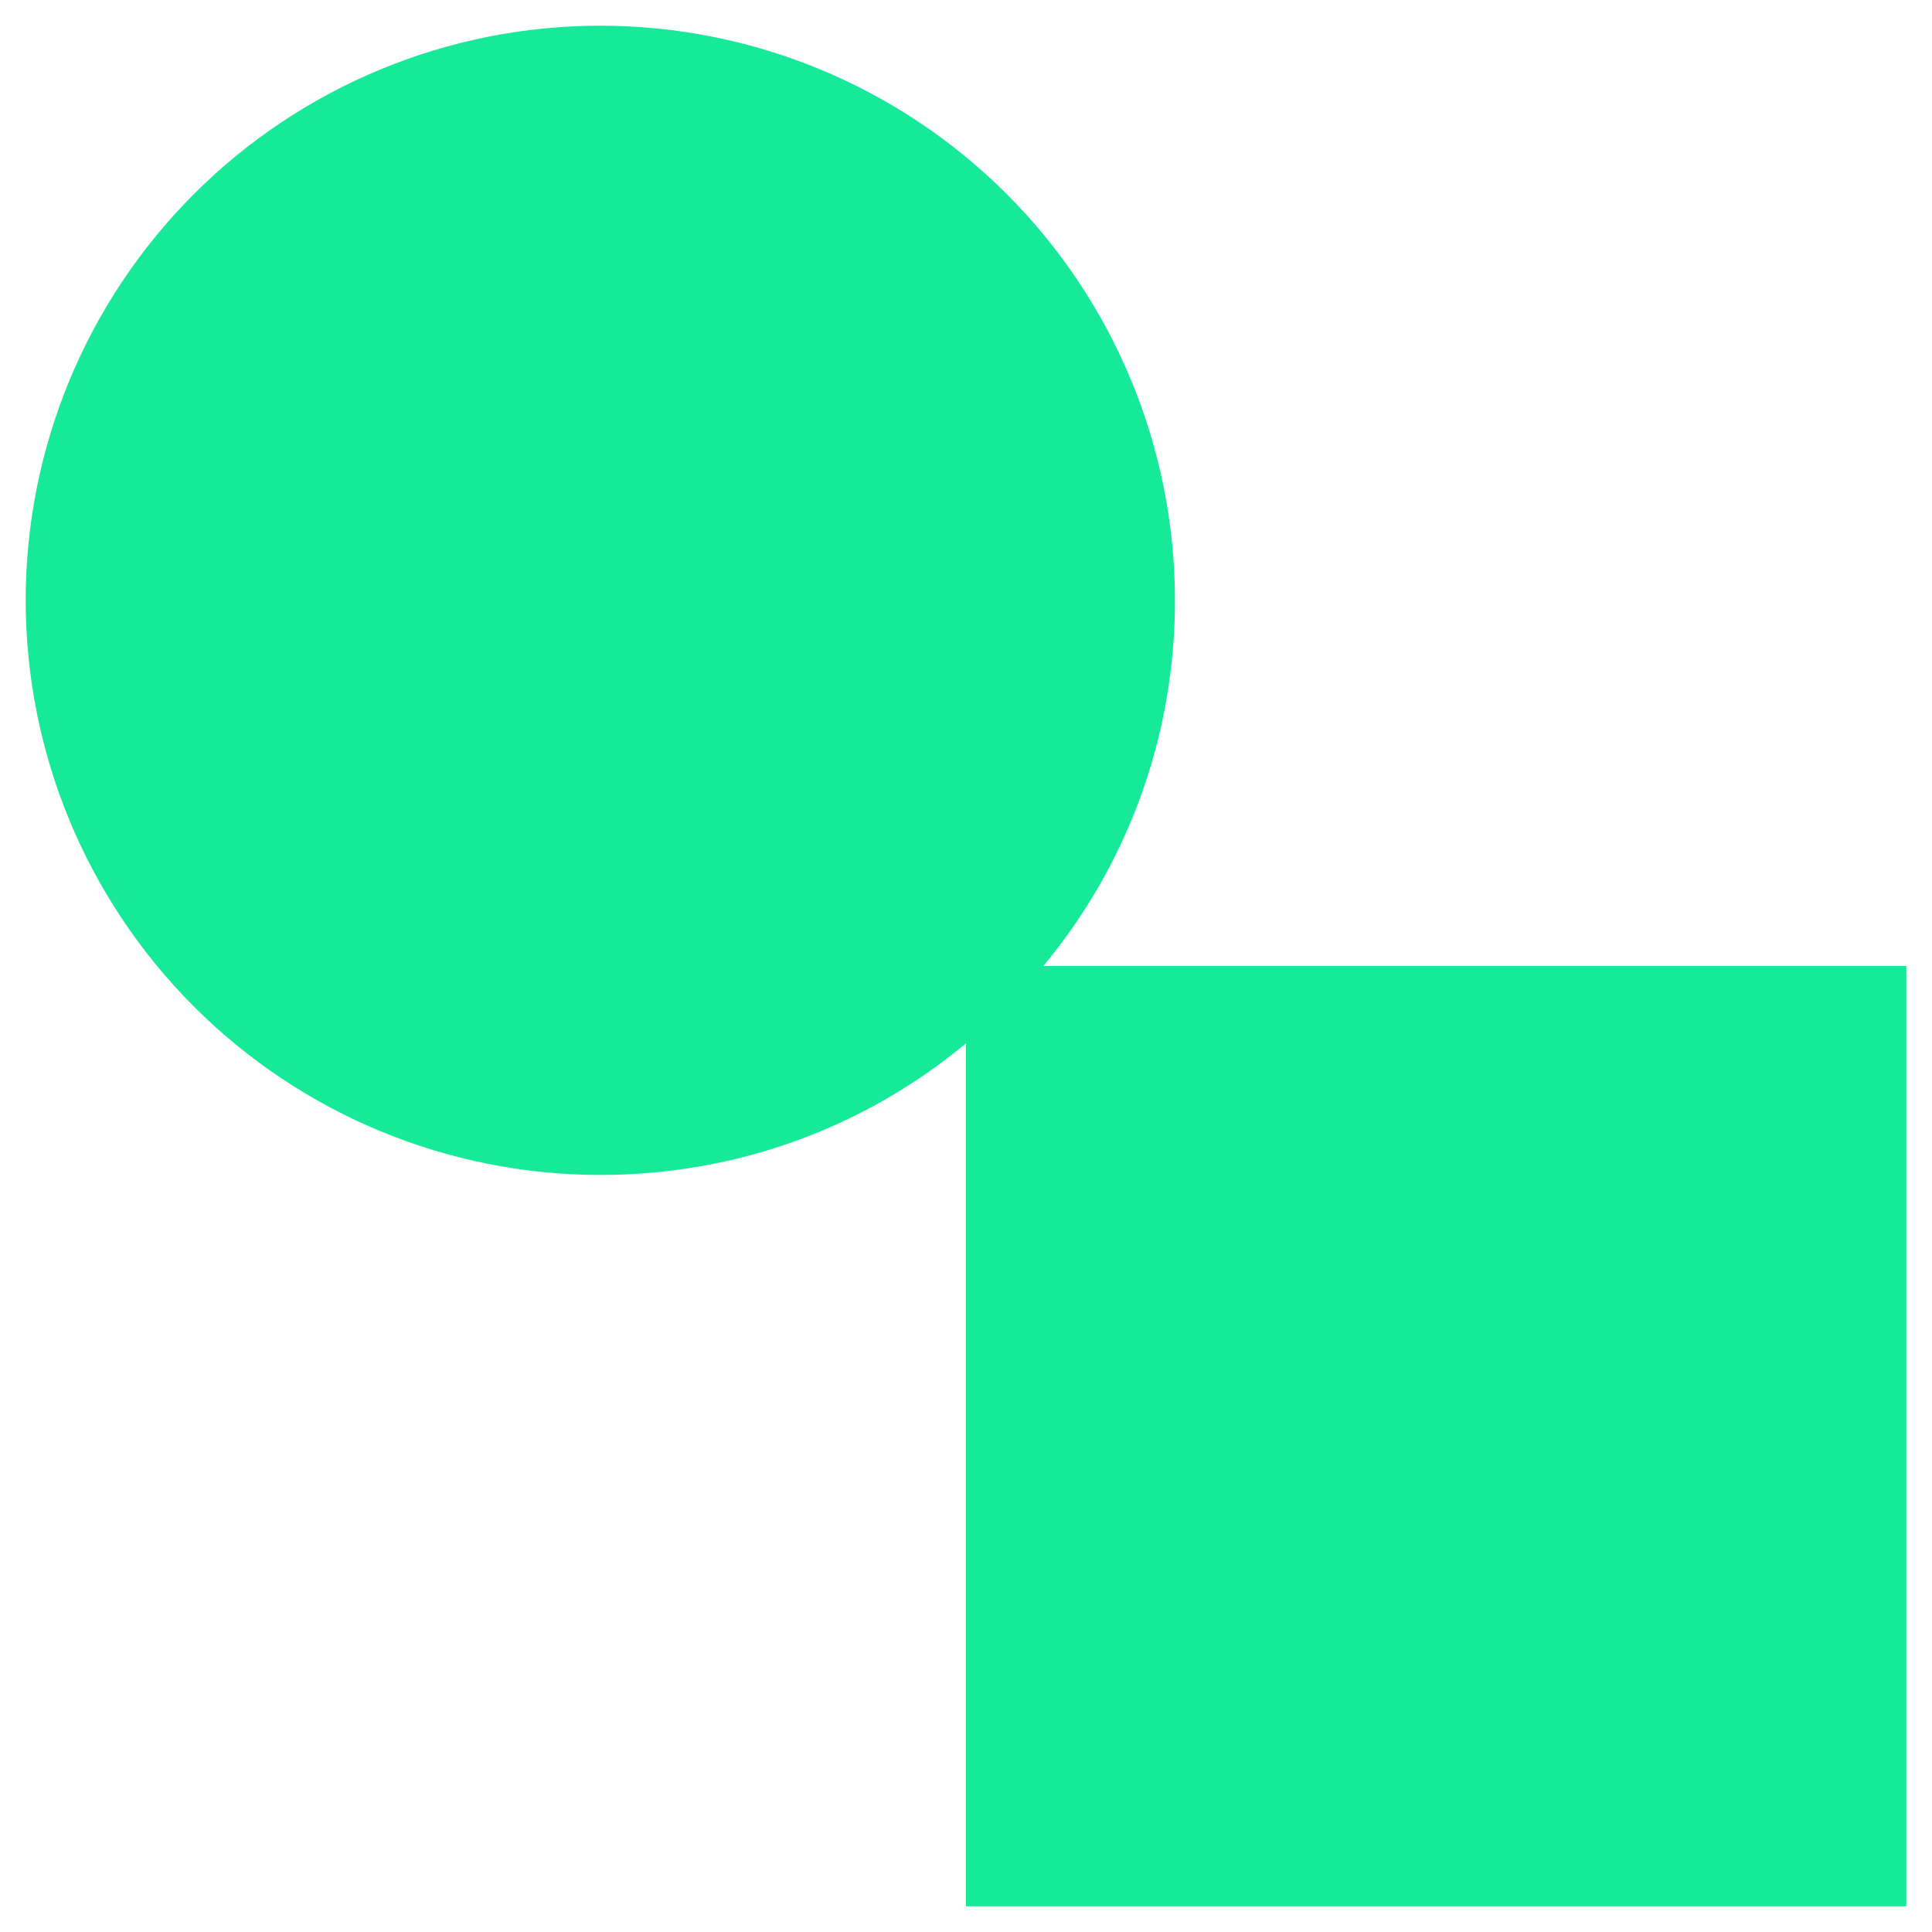 <svg
      width='47'
      height='47'
      viewBox='0 0 47 47'
      fill='none'
      xmlns='http://www.w3.org/2000/svg'
    >
      <path
        d='M14.604 0.625C18.312 0.625 21.867 2.098 24.489 4.719C27.11 7.341 28.583 10.897 28.583 14.604C28.583 17.985 27.389 21.085 25.381 23.5H46.375V46.375H23.5V25.381C21.085 27.389 17.985 28.583 14.604 28.583C10.897 28.583 7.341 27.11 4.719 24.489C2.098 21.867 0.625 18.312 0.625 14.604C0.625 10.897 2.098 7.341 4.719 4.719C7.341 2.098 10.897 0.625 14.604 0.625Z'
        fill='#16e998'
      />
    </svg>
